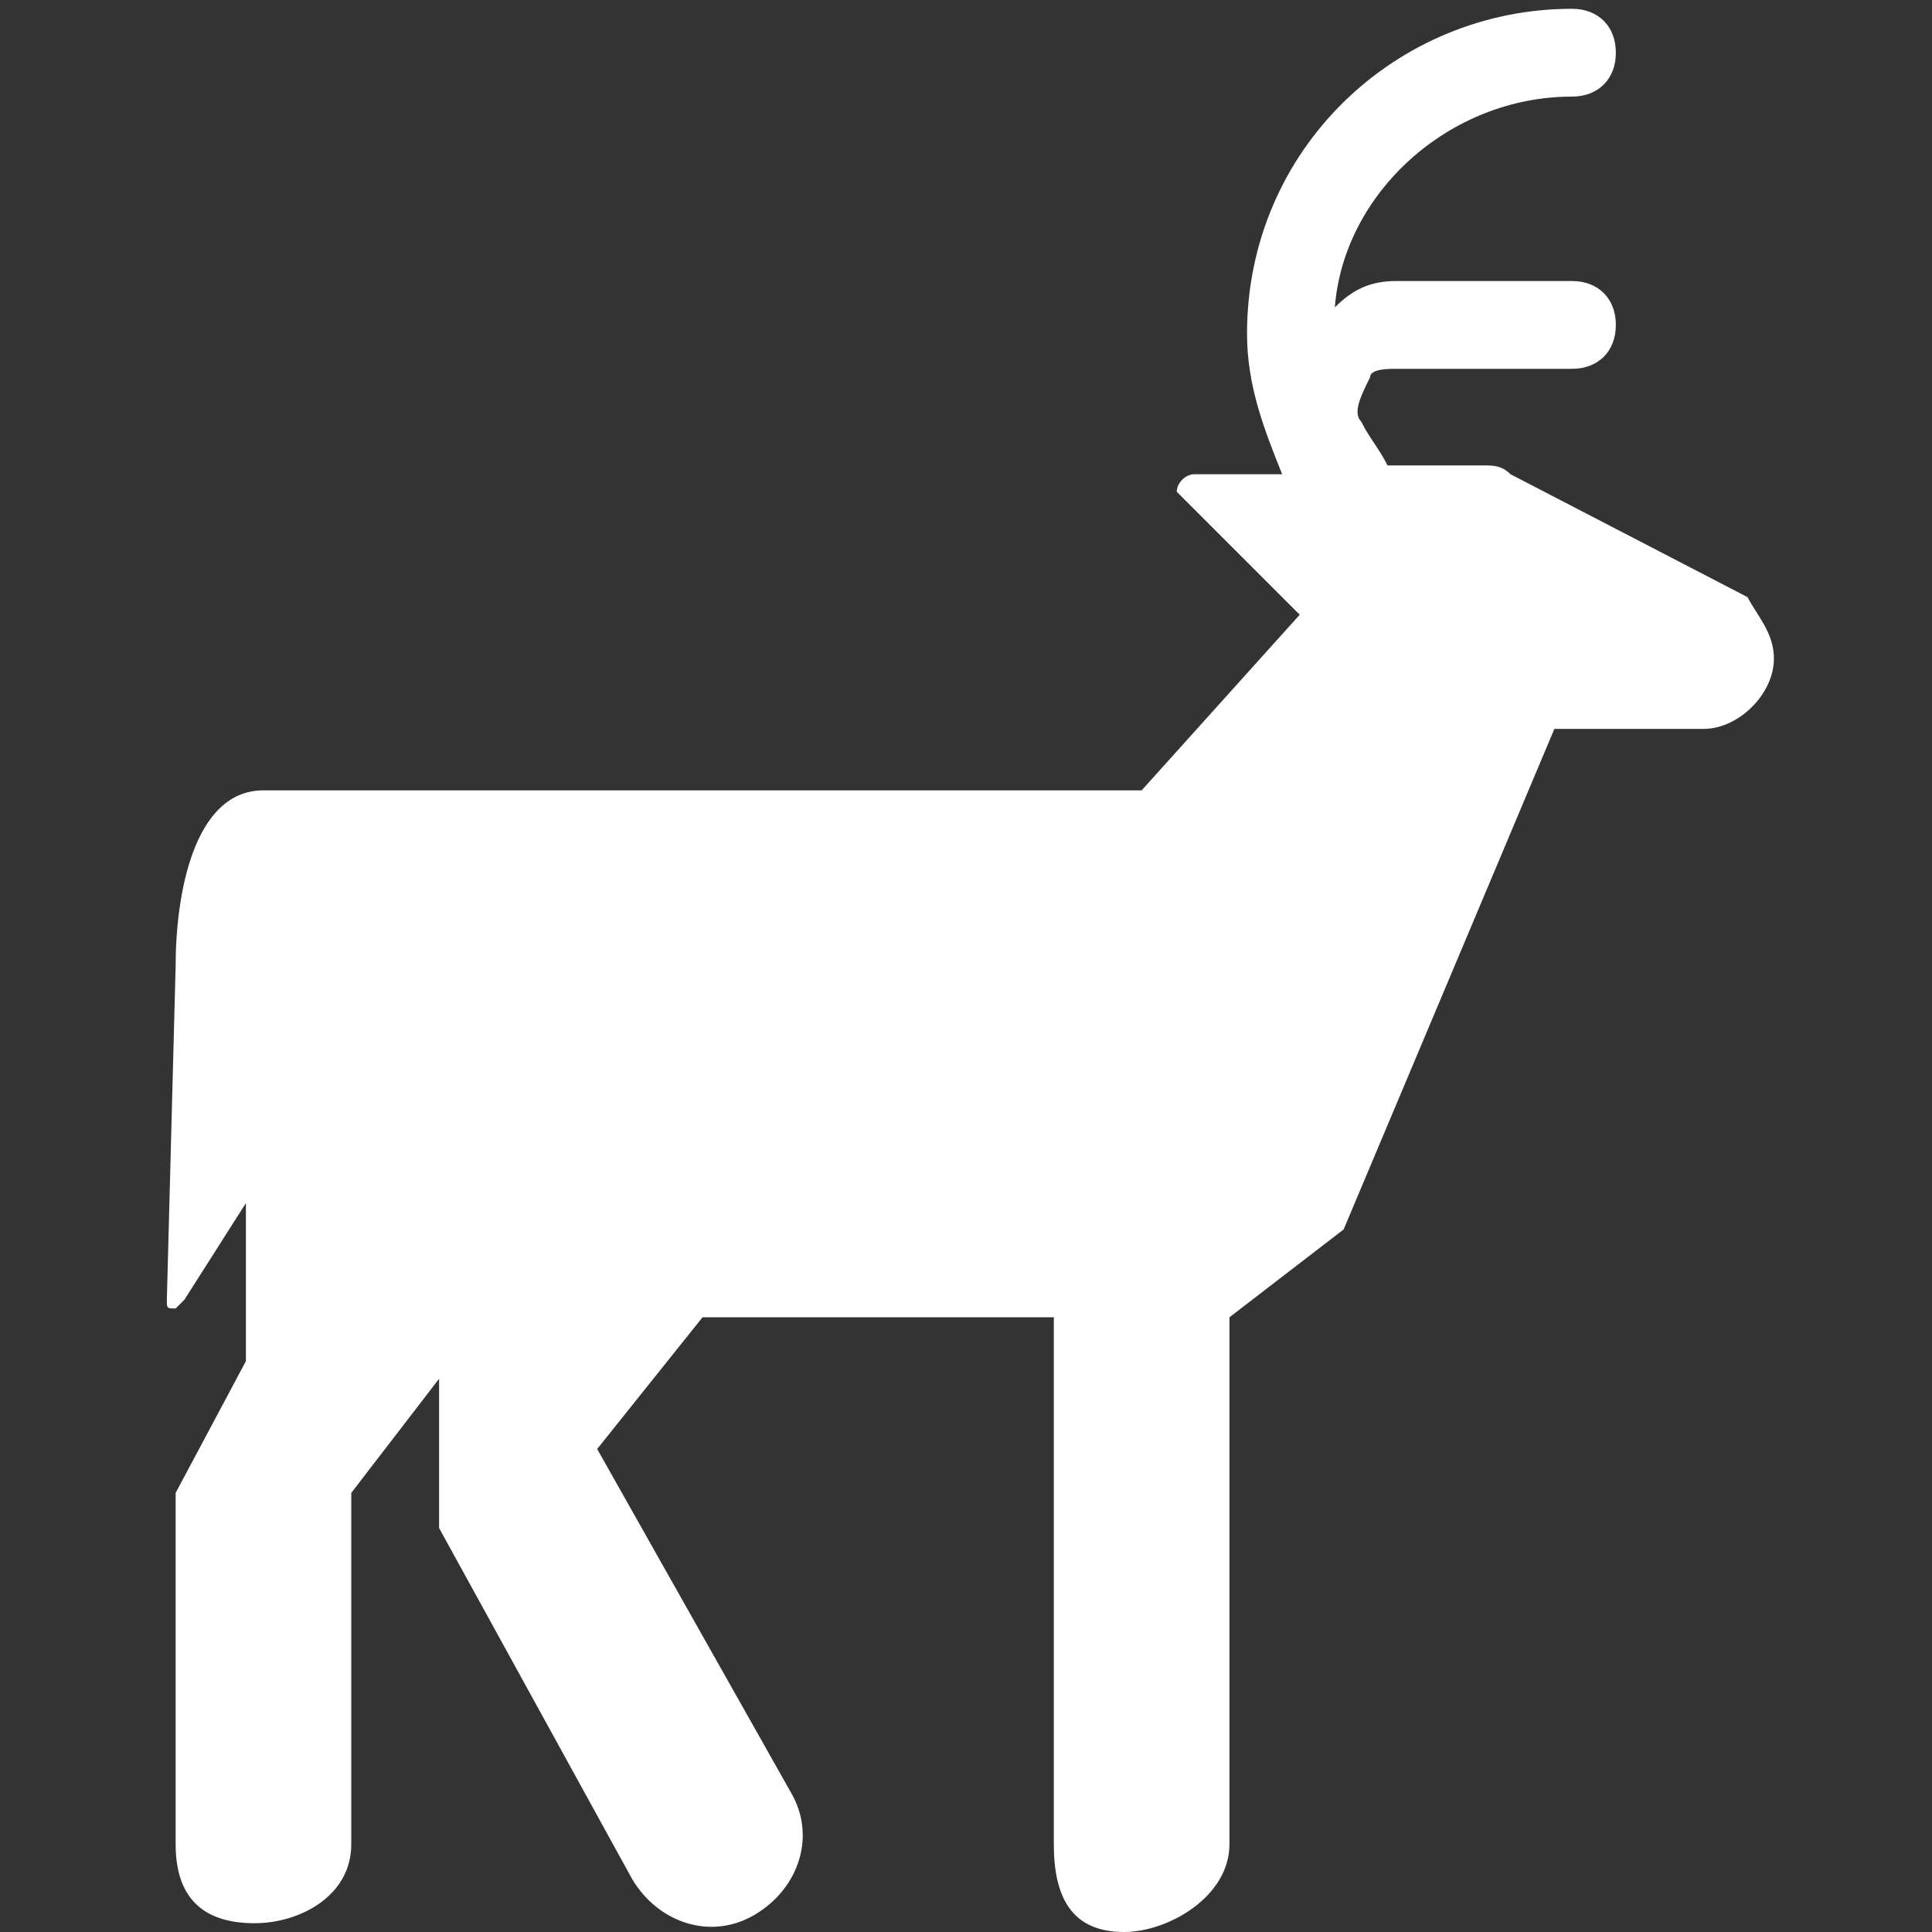 <?xml version="1.0" encoding="utf-8"?>
<!-- Generator: Adobe Illustrator 22.1.0, SVG Export Plug-In . SVG Version: 6.00 Build 0)  -->
<svg version="1.1" id="Layer_1" xmlns="http://www.w3.org/2000/svg" xmlns:xlink="http://www.w3.org/1999/xlink" x="0px" y="0px"
	 width="22px" height="22px" viewBox="0 0 22 22" enable-background="new 0 0 22 22" xml:space="preserve">
<rect x="0" y="0" width="22" height="22" fill="#333333" stroke="none"/>
<path fill="#FFFFFF" d="M15.9,3.2h2c0.3,0,0.5,0.2,0.5,0.5c0,0.3-0.2,0.5-0.5,0.5h-2c-0.1,0-0.3,0-0.3,0.1c-0.1,0.2-0.2,0.4-0.1,0.5
	c0.1,0.2,0.2,0.3,0.3,0.5l1.1,0c0.1,0,0.2,0,0.3,0.1l2.7,1.4C20,7,20.2,7.2,20.2,7.5c0,0.4-0.4,0.8-0.8,0.8h-1.7L15.3,14L14,15v6
	c0,0.6-0.7,1-1.2,1c-0.6,0-0.8-0.4-0.8-1v-6H8l-1.2,1.5l2.2,3.9c0.3,0.5,0.1,1.1-0.4,1.4c-0.5,0.3-1.1,0.1-1.4-0.4L5,17.4v-1.7L4,17
	v4c0,0.6-0.6,0.9-1.1,0.9C2.3,21.9,2,21.6,2,21v-4l0.8-1.5v-1.8l-0.7,1.1c0,0-0.1,0.1-0.1,0.1c-0.1,0-0.1,0-0.1-0.1L2,11
	c0-0.8,0.2-2,1-2h10l1.8-2l-1.3-1.3c0,0-0.1-0.1-0.1-0.1c0-0.1,0.1-0.2,0.2-0.2l1,0c-0.2-0.5-0.4-1-0.4-1.6c0-2.1,1.7-3.7,3.7-3.7
	c0.3,0,0.5,0.2,0.5,0.5c0,0.3-0.2,0.5-0.5,0.5c-1.4,0-2.6,1.1-2.7,2.4C15.4,3.3,15.6,3.2,15.9,3.2z"/>
</svg>

